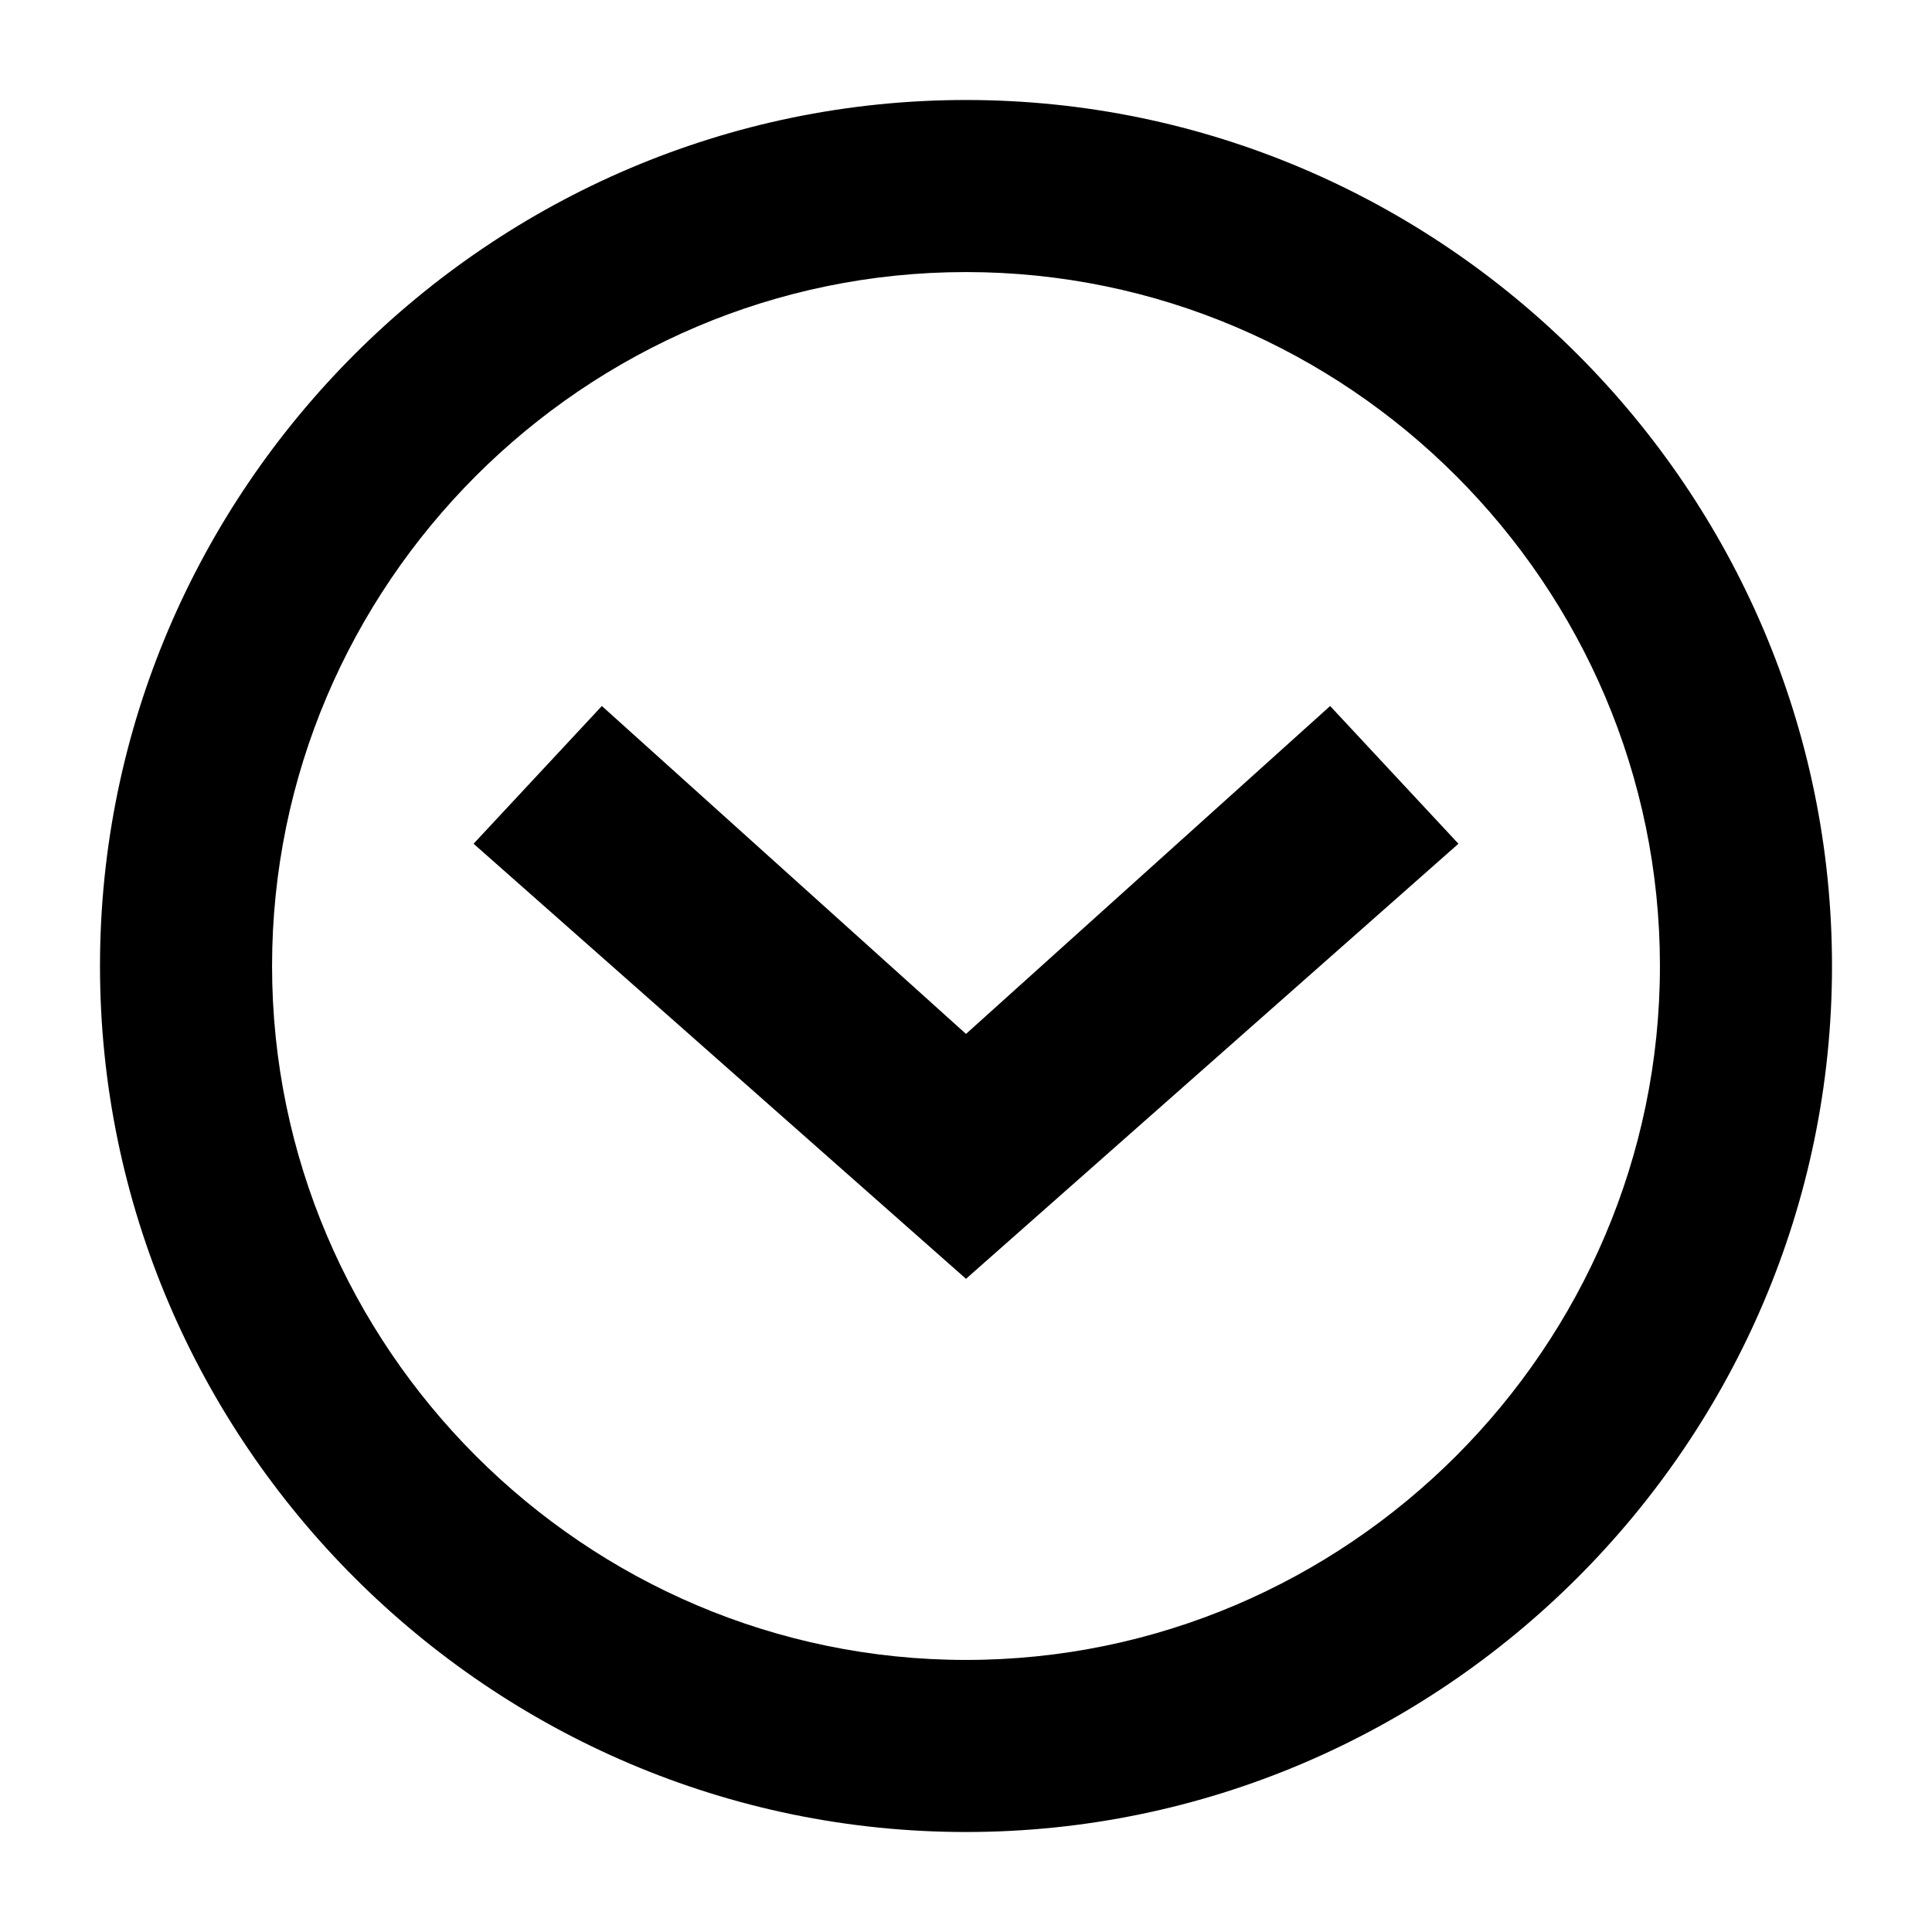 <?xml version="1.0" encoding="utf-8"?>
<!-- Generator: Adobe Illustrator 21.0.0, SVG Export Plug-In . SVG Version: 6.00 Build 0)  -->
<svg version="1.1" id="Capa_1" xmlns="http://www.w3.org/2000/svg" xmlns:xlink="http://www.w3.org/1999/xlink" x="0px" y="0px"
	 viewBox="0 0 512 512" style="enable-background:new 0 0 512 512;" xml:space="preserve">
<g>
	<path d="M26.5,256c0,126.2,103.3,229.5,229.5,229.5S485.5,382.2,485.5,256S382.2,26.5,256,26.5S26.5,129.8,26.5,256z M72.1,256
		c0-101.1,82.7-183.9,183.9-183.9S439.9,154.9,439.9,256S357.1,439.9,256,439.9S72.1,357.1,72.1,256z"/>
	<polygon points="256,338.9 125.5,223.6 159.5,187.1 256,274 352.5,187.1 386.5,223.6 	"/>
</g>
</svg>
